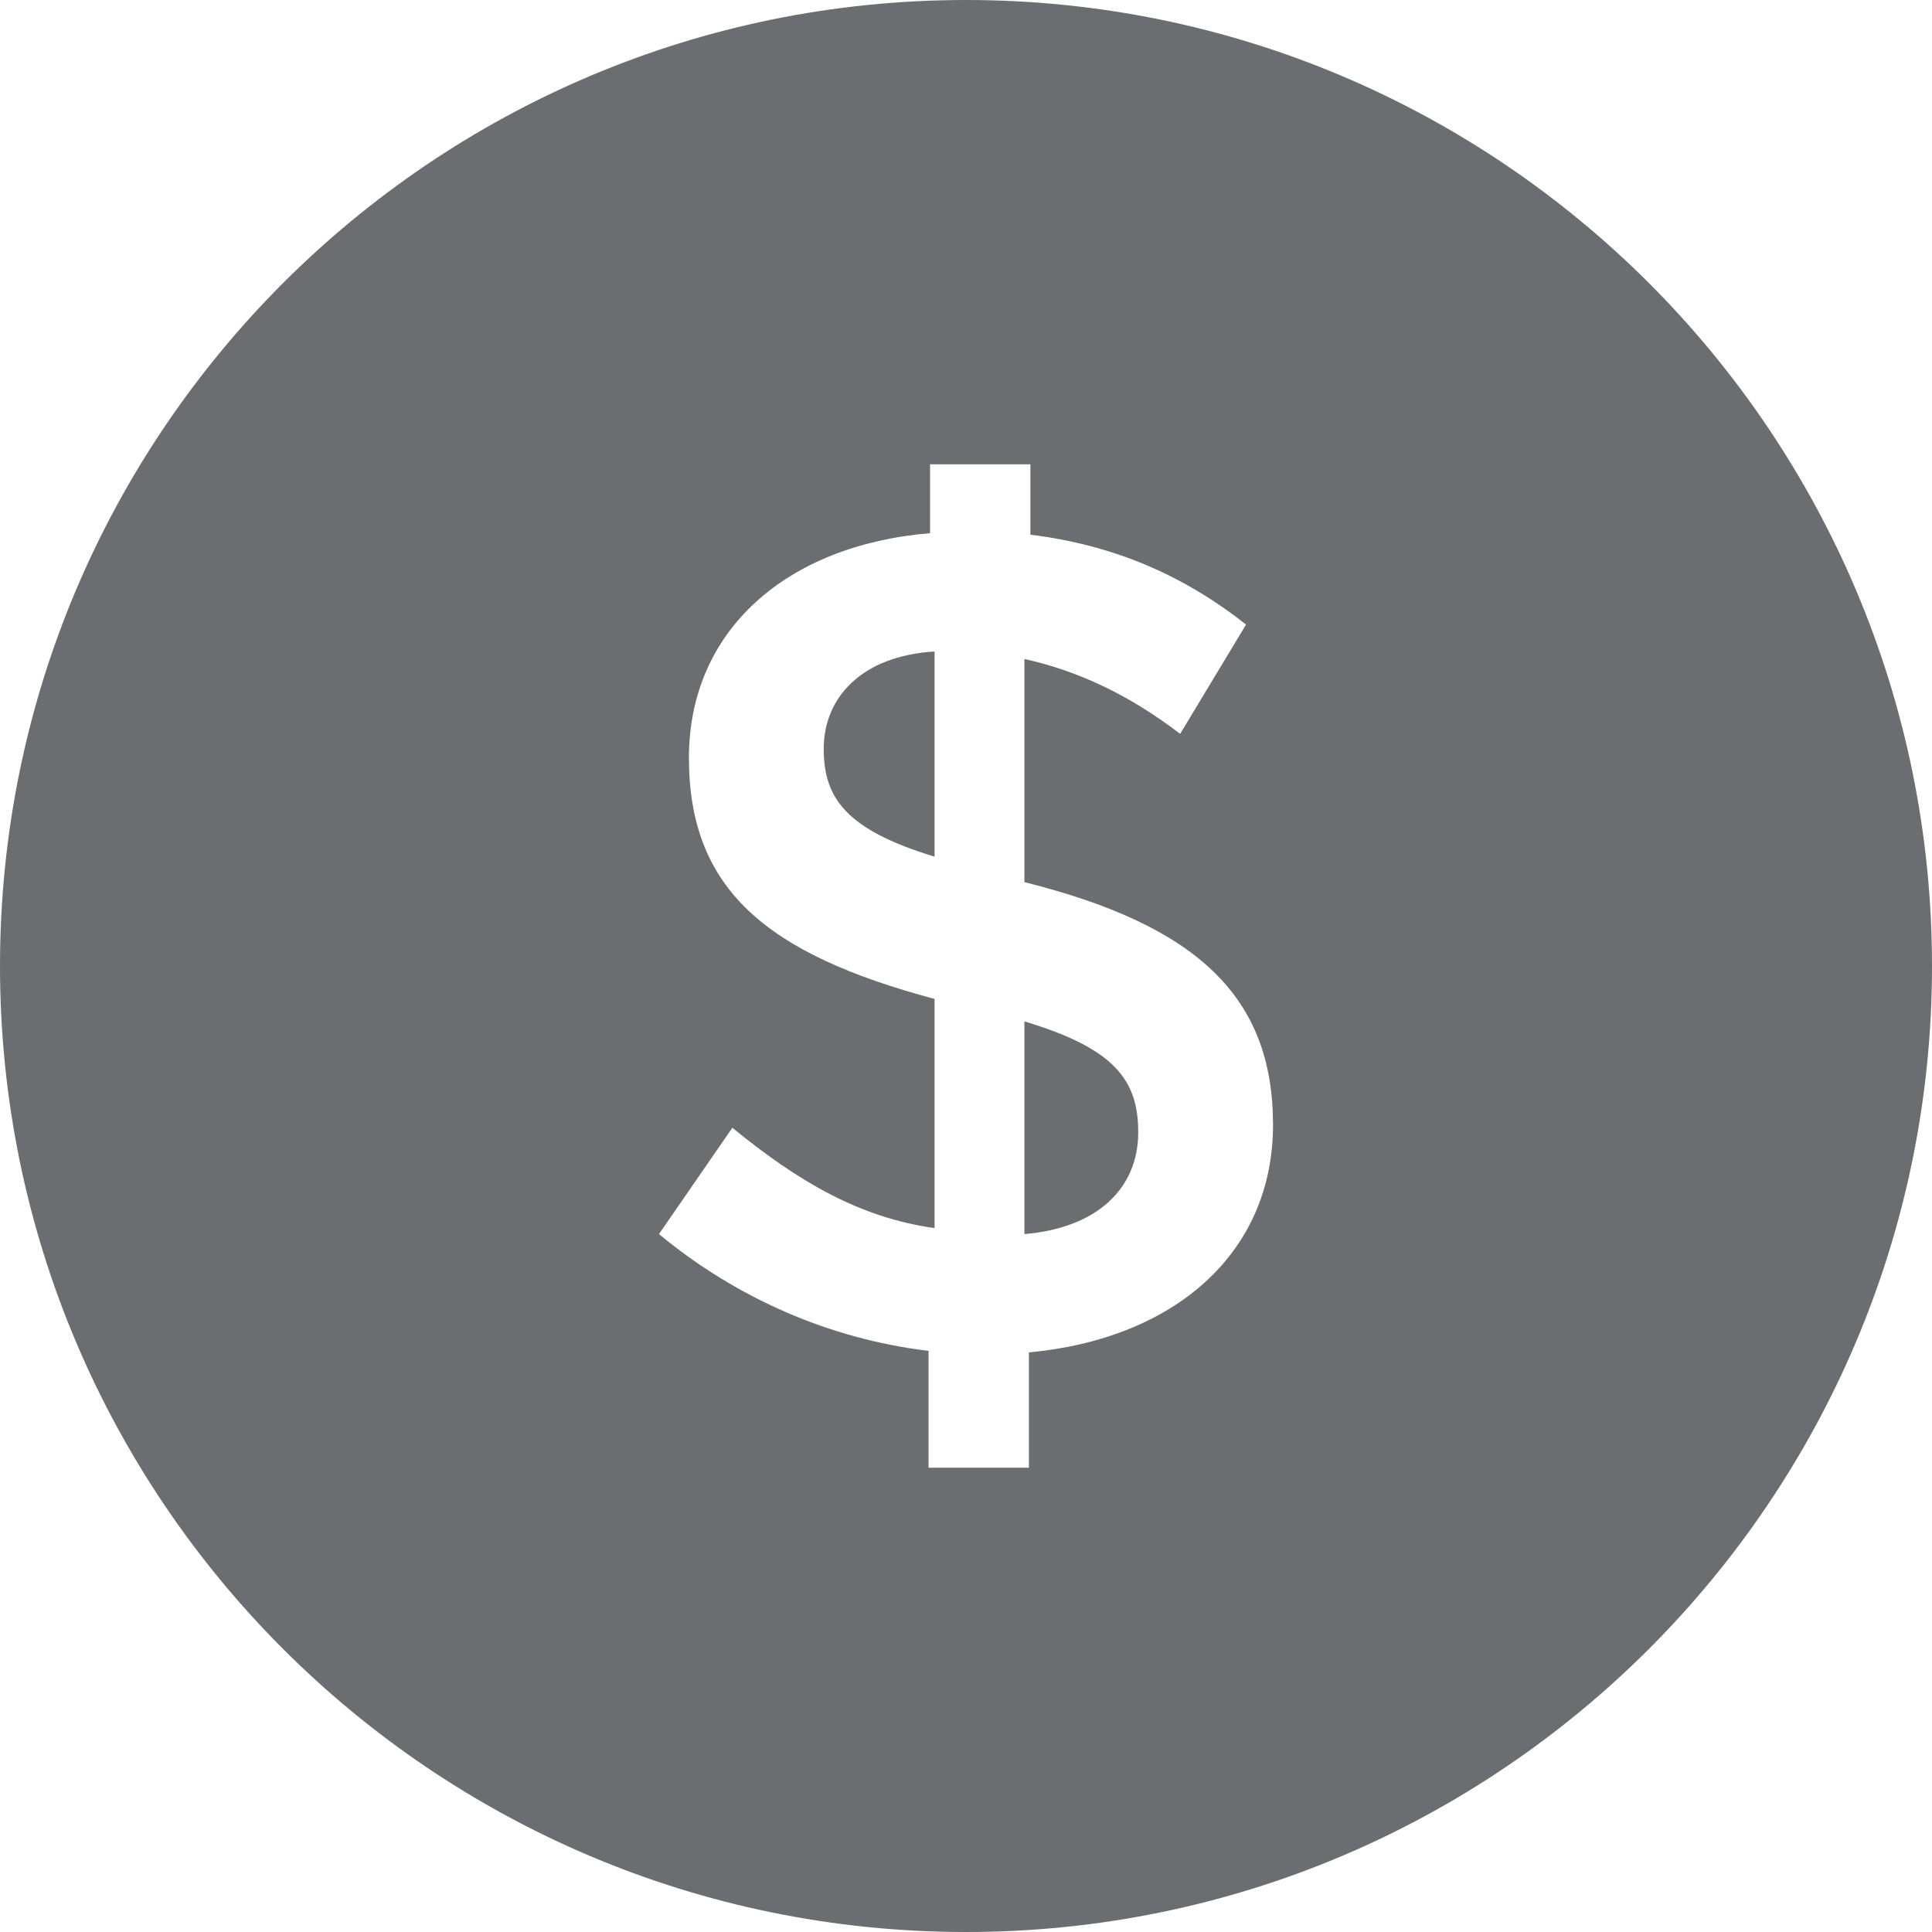 <?xml version="1.0" encoding="utf-8"?>
<!-- Generator: Adobe Illustrator 16.0.4, SVG Export Plug-In . SVG Version: 6.00 Build 0)  -->
<!DOCTYPE svg PUBLIC "-//W3C//DTD SVG 1.1//EN" "http://www.w3.org/Graphics/SVG/1.1/DTD/svg11.dtd">
<svg version="1.1" id="Layer_1" xmlns="http://www.w3.org/2000/svg" xmlns:xlink="http://www.w3.org/1999/xlink" x="0px" y="0px"
	 width="129px" height="129px" viewBox="0 0 129 129" style="enable-background:new 0 0 129 129;" xml:space="preserve">
<style type="text/css">
<![CDATA[
	.st0{fill:#FFFFFF;}
	.st1{fill-rule:evenodd;clip-rule:evenodd;fill:#F8B132;}
	.st2{fill-rule:evenodd;clip-rule:evenodd;fill:#FAAF3F;}
	.st3{fill-rule:evenodd;clip-rule:evenodd;fill:#FFFFFF;}
	.st4{fill-rule:evenodd;clip-rule:evenodd;fill:#6C6D70;}
]]>
</style>
<g>
	<path class="st4" d="M76,75.6c0-3.5-1.6-5.6-7.6-7.4v14.2C73.2,82,76,79.4,76,75.6z M62.4,57.2V43.5C57.5,43.8,55,46.6,55,50
		C55,53.3,56.5,55.4,62.4,57.2z M0,64.5C0,100.1,28.9,129,64.5,129S129,100.1,129,64.5S100.1,0,64.5,0S0,28.9,0,64.5z M85,75.1
		c0,8.6-6.6,14.3-16.3,15.2V98H62v-7.8c-6.6-0.8-12.8-3.5-18-7.8l4.9-7.1c4.4,3.6,8.5,6,13.5,6.7V66.7C51.2,63.7,46,59.4,46,50.6
		c0-8.5,6.5-14.2,16.1-15V31h6.7v4.7c5.6,0.7,10.2,2.7,14.4,6L78.8,49c-3.4-2.6-6.8-4.2-10.4-5v14.9C80,61.8,85,66.6,85,75.1z"/>
</g>
</svg>
